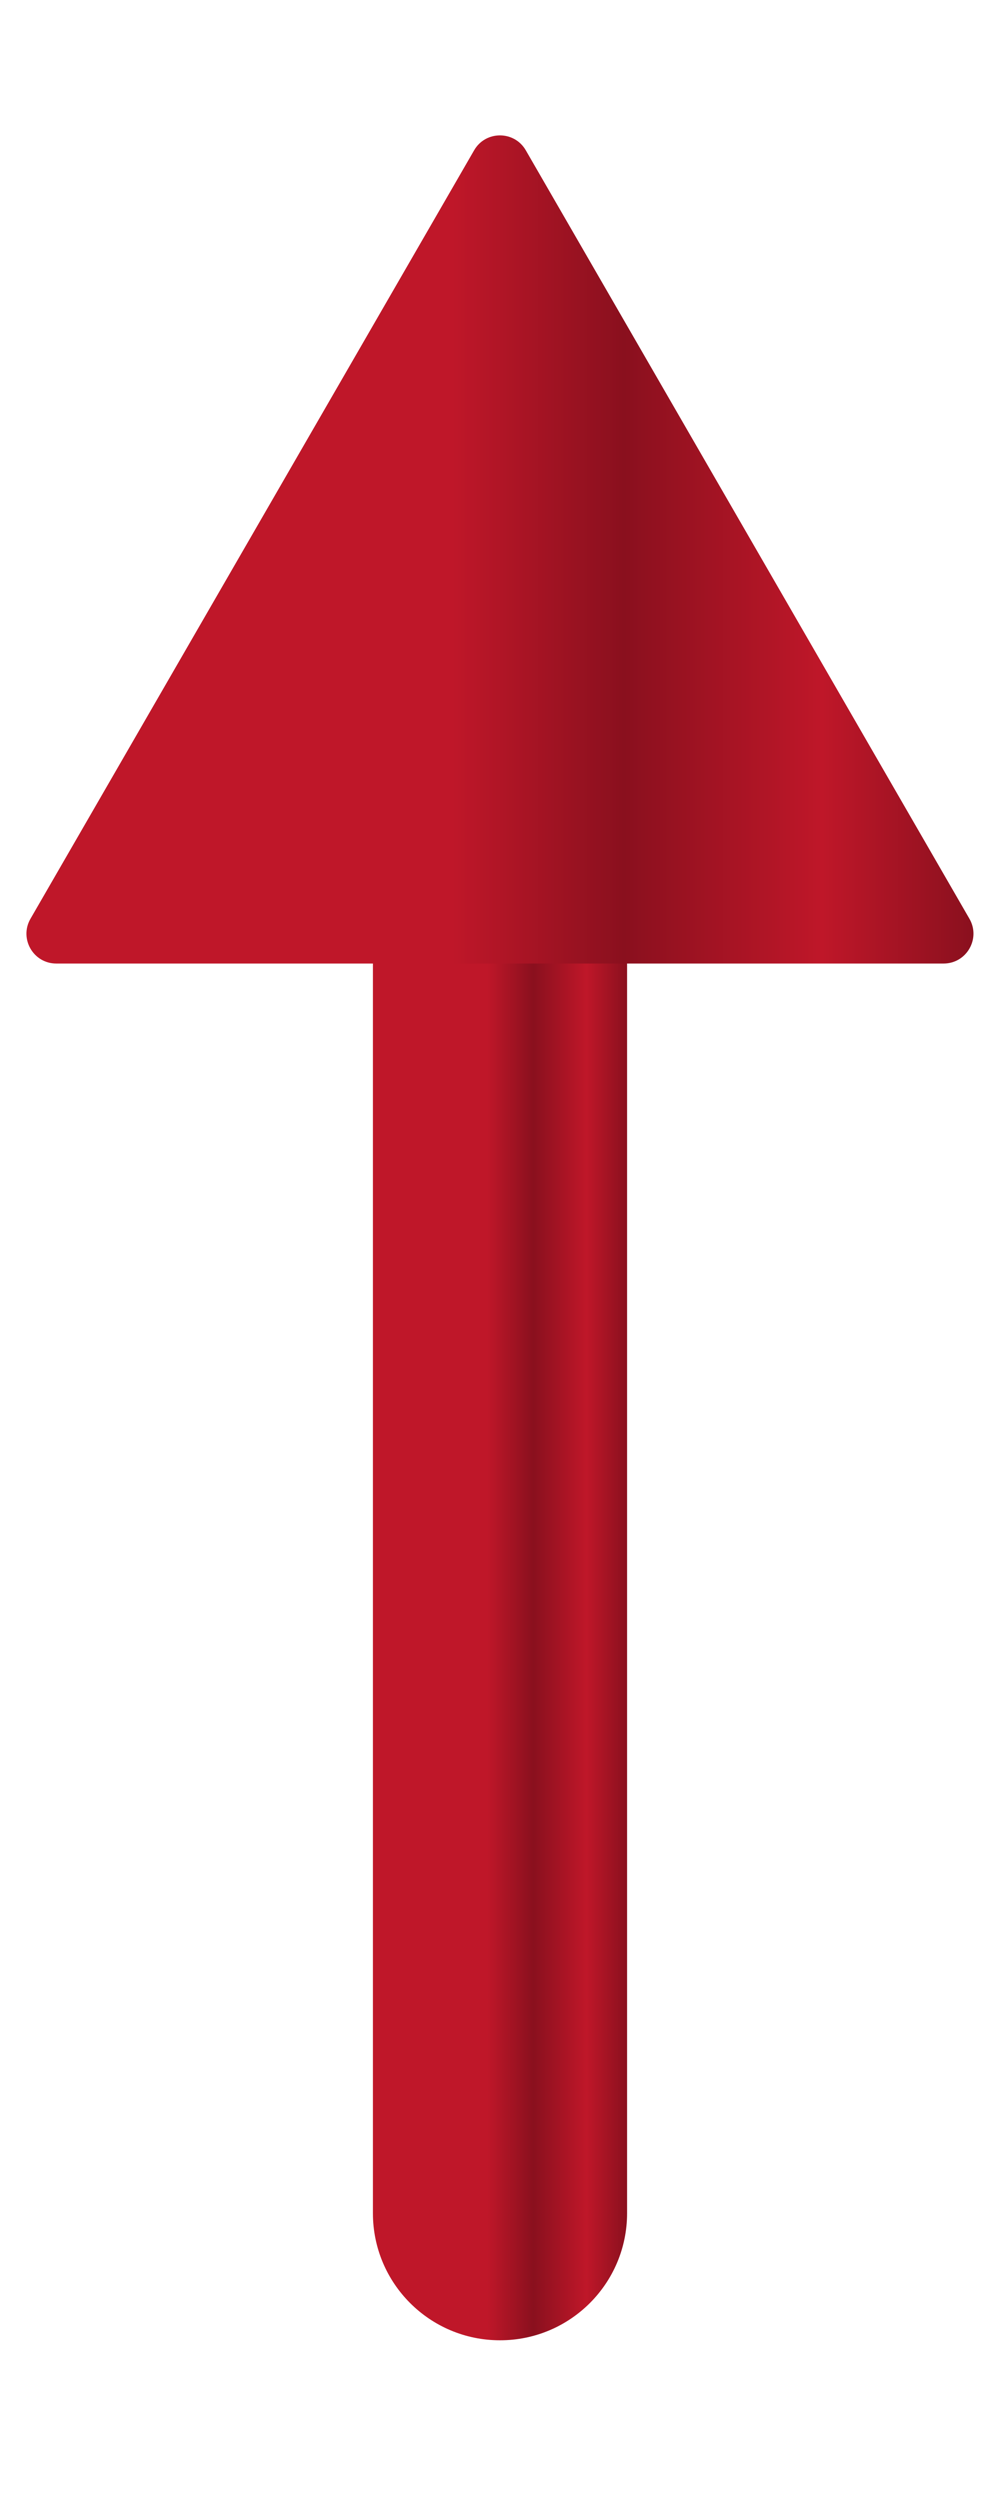 <?xml version="1.0" encoding="utf-8"?>
<!-- Generator: Adobe Illustrator 16.0.3, SVG Export Plug-In . SVG Version: 6.00 Build 0)  -->
<!DOCTYPE svg PUBLIC "-//W3C//DTD SVG 1.1//EN" "http://www.w3.org/Graphics/SVG/1.1/DTD/svg11.dtd">
<svg version="1.1"
	 id="Layer_1" xmlns:sodipodi="http://sodipodi.sourceforge.net/DTD/sodipodi-0.dtd" xmlns:inkscape="http://www.inkscape.org/namespaces/inkscape" xmlns:rdf="http://www.w3.org/1999/02/22-rdf-syntax-ns#" xmlns:dc="http://purl.org/dc/elements/1.1/" xmlns:svg="http://www.w3.org/2000/svg" xmlns:cc="http://creativecommons.org/ns#" inkscape:version="0.48.4 r9939" sodipodi:docname="spr_hwy_straight.svg"
	 xmlns="http://www.w3.org/2000/svg" xmlns:xlink="http://www.w3.org/1999/xlink" x="0px" y="0px" width="24px" height="60px"
	 viewBox="0 0 24 60" enable-background="new 0 0 24 60" xml:space="preserve">
<sodipodi:namedview  inkscape:cx="12" showgrid="false" guidetolerance="10" gridtolerance="10" objecttolerance="10" pagecolor="#ffffff" id="namedview7" inkscape:zoom="3.9333333" bordercolor="#666666" inkscape:cy="30" borderopacity="1" inkscape:current-layer="Layer_1" inkscape:pageshadow="2" inkscape:window-width="1280" inkscape:window-x="-4" inkscape:window-height="740" inkscape:window-maximized="1" inkscape:window-y="-4" inkscape:pageopacity="0">
	</sodipodi:namedview>
<g id="g2984">
	<g id="g2988">
		<linearGradient id="path3_1_" gradientUnits="userSpaceOnUse" x1="8.95" y1="33.233" x2="15.05" y2="33.233">
			<stop  offset="0" style="stop-color:#BF1729"/>
			<stop  offset="0.45" style="stop-color:#BF1729"/>
			<stop  offset="0.631" style="stop-color:#8A101E"/>
			<stop  offset="0.84" style="stop-color:#BF1729"/>
			<stop  offset="1" style="stop-color:#8A101E"/>
		</linearGradient>
		<path id="path3" fill="url(#path3_1_)" d="M12,56.167c-1.684,0-3.05-1.365-3.05-3.049V13.35c0-1.684,1.365-3.05,3.05-3.05
			c1.684,0,3.05,1.365,3.05,3.05v39.767C15.05,54.802,13.684,56.167,12,56.167z"/>
		<linearGradient id="path5_1_" gradientUnits="userSpaceOnUse" x1="0.634" y1="13.188" x2="23.364" y2="13.188">
			<stop  offset="0" style="stop-color:#BF1729"/>
			<stop  offset="0.45" style="stop-color:#BF1729"/>
			<stop  offset="0.631" style="stop-color:#8A101E"/>
			<stop  offset="0.84" style="stop-color:#BF1729"/>
			<stop  offset="1" style="stop-color:#8A101E"/>
		</linearGradient>
		<path id="path5" fill="url(#path5_1_)" d="M12,23.125H1.351c-0.551,0-0.895-0.596-0.62-1.074l5.324-9.222l5.324-9.222
			c0.275-0.477,0.964-0.477,1.24,0l5.324,9.222l5.324,9.222c0.274,0.477-0.069,1.074-0.621,1.074H12z"/>
	</g>
</g>
</svg>

